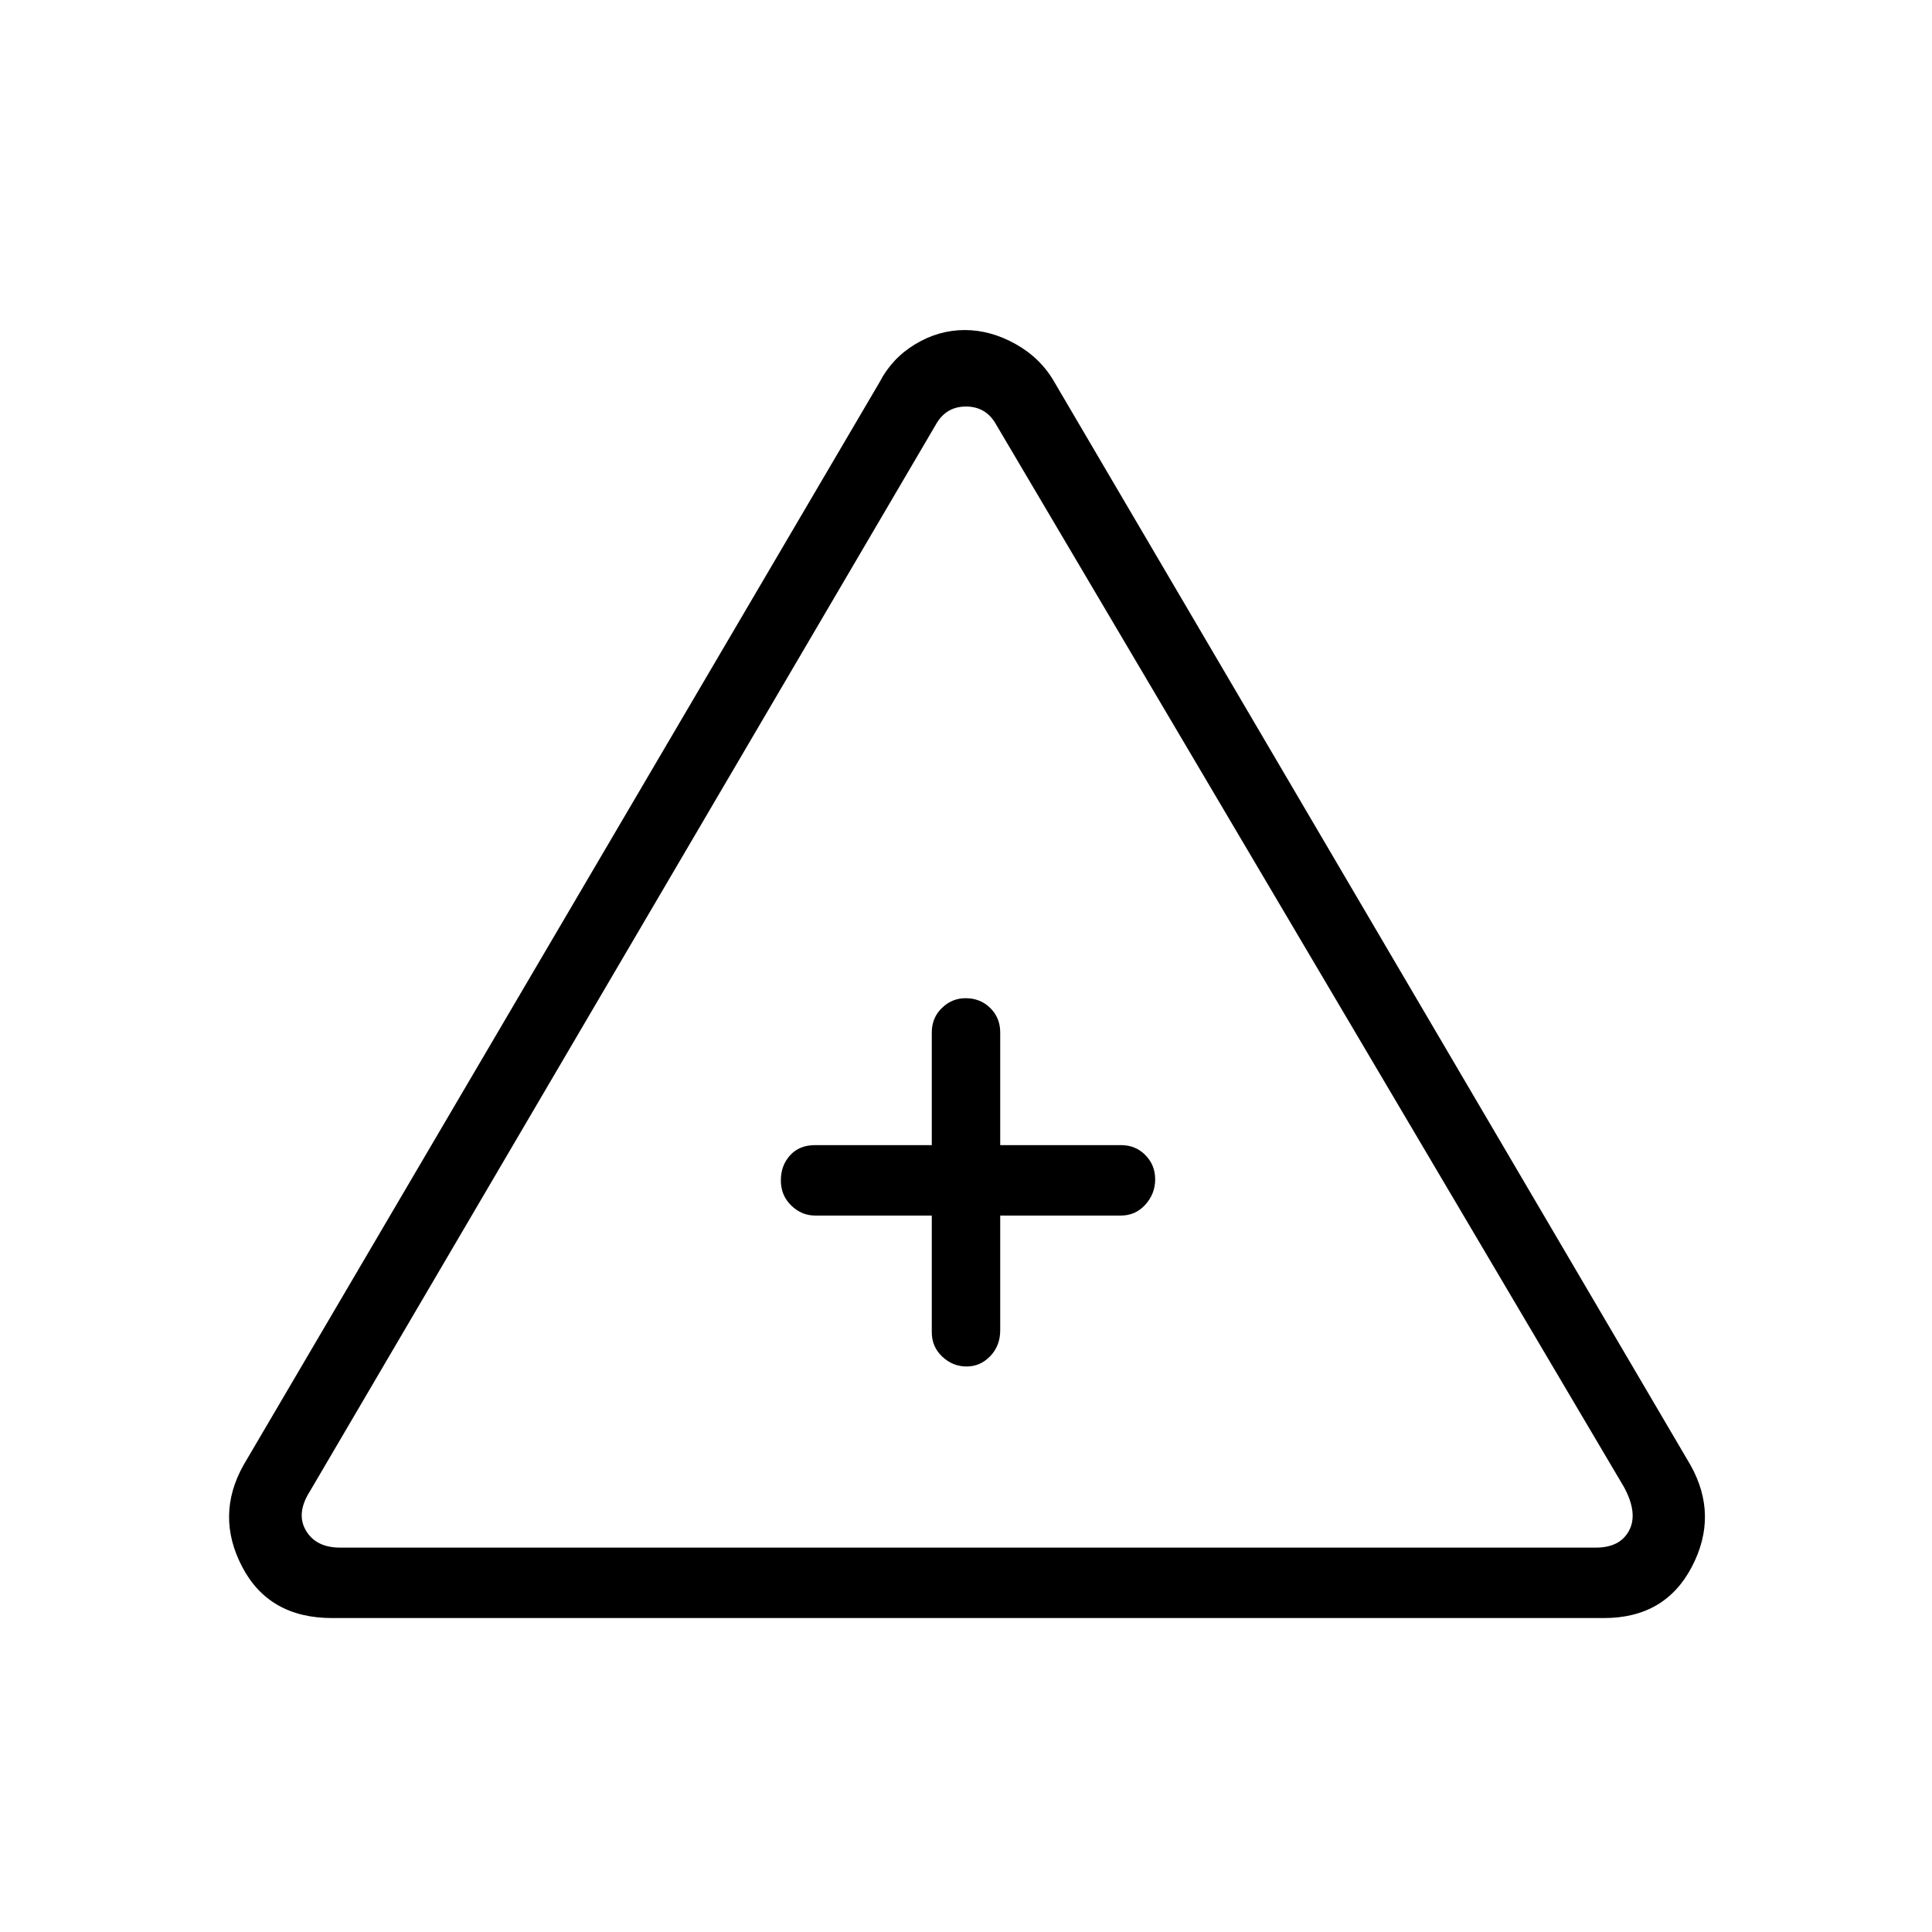 <svg xmlns="http://www.w3.org/2000/svg" height="48" viewBox="0 -960 960 960" width="48"><path d="M165-156q-31.38 0-44.69-25.5Q107-207 121-232l316-538q6.18-12 17.82-19 11.65-7 24.54-7 12.89 0 25.36 7 12.47 7 19.28 19l316 538q14 25 .69 50.5T797-156H165Zm4-35h624q12 0 16.5-8.5T807-221L495-749q-5-9-15-9t-15 9L154-219q-7 11-2 19.5t17 8.5Zm294-165v58q0 7.23 5.21 12.11 5.21 4.89 12.07 4.89t11.79-5.16Q497-291.32 497-299v-57h60q7.22 0 12.11-5.41t4.89-12.57q0-7.16-4.89-12.09T557-391h-60v-56q0-7.23-4.93-12.11-4.94-4.89-12.23-4.89-6.86 0-11.85 4.89Q463-454.23 463-447v56h-58q-7.78 0-12.39 5.04-4.61 5.05-4.61 12.5 0 7.46 5.15 12.46 5.15 5 11.85 5h58Zm17-18Z"/></svg>